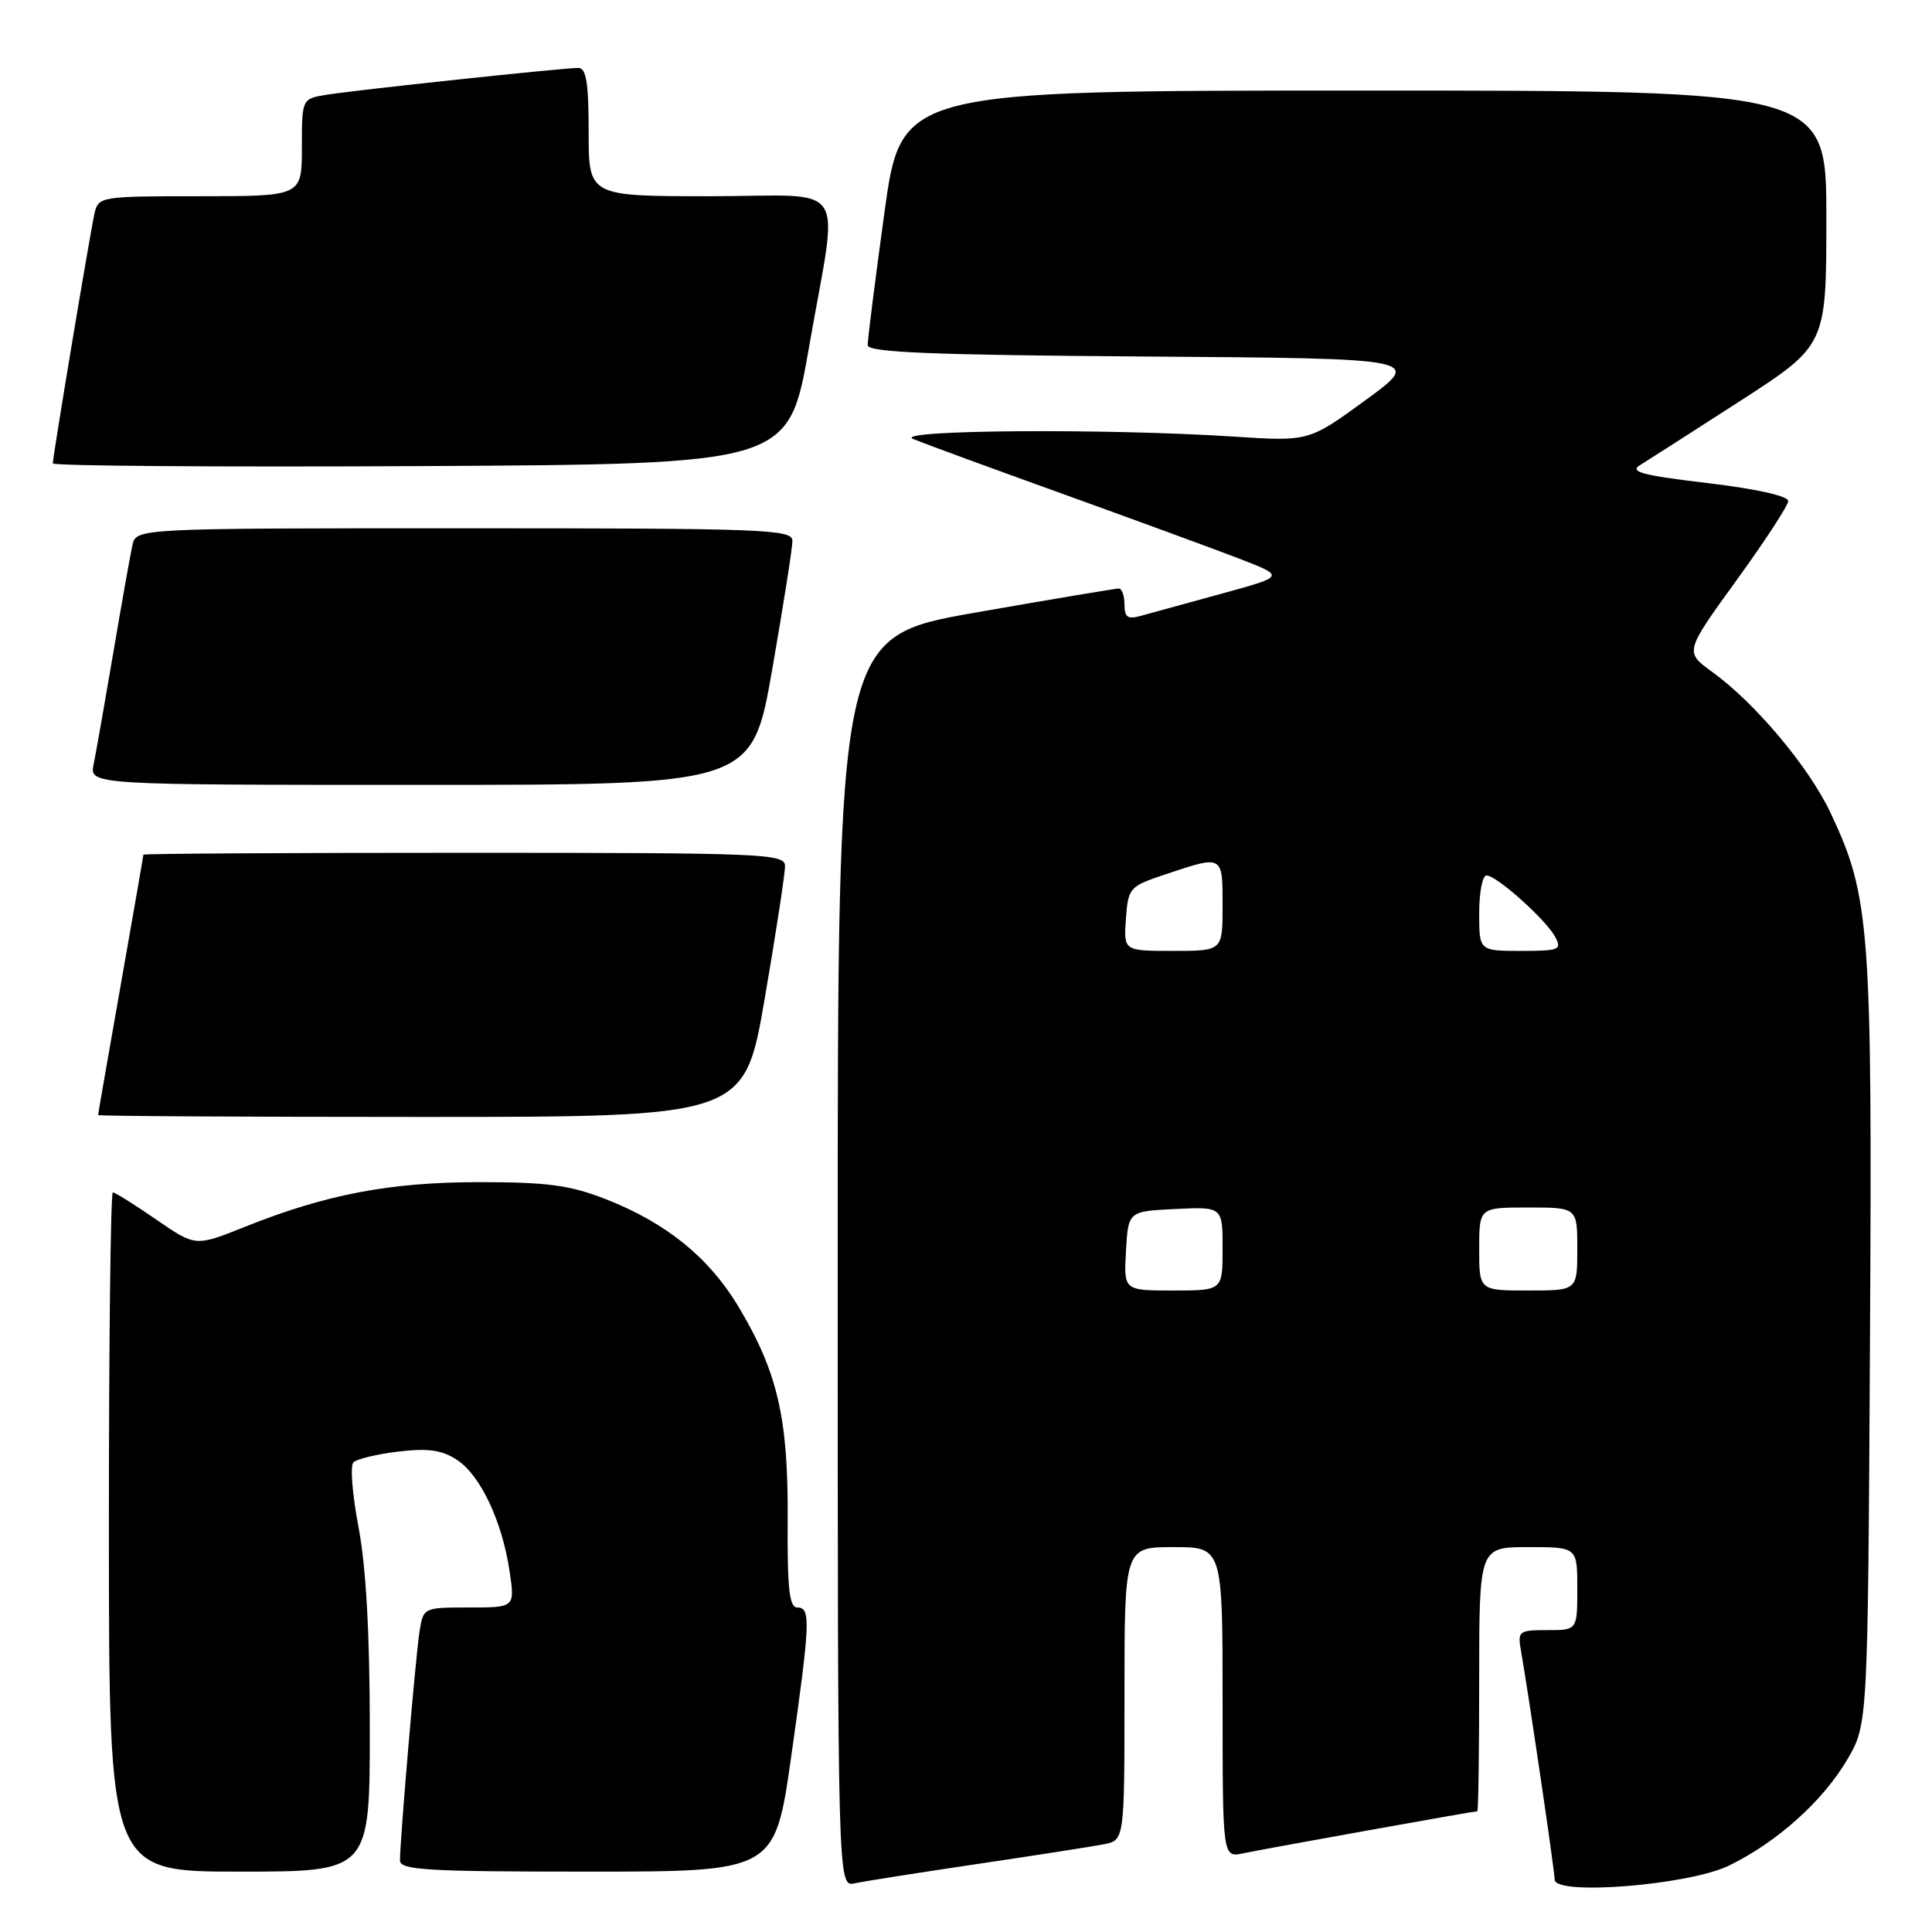 <?xml version="1.0" encoding="UTF-8" standalone="no"?>
<!DOCTYPE svg PUBLIC "-//W3C//DTD SVG 1.1//EN" "http://www.w3.org/Graphics/SVG/1.1/DTD/svg11.dtd" >
<svg xmlns="http://www.w3.org/2000/svg" xmlns:xlink="http://www.w3.org/1999/xlink" version="1.1" viewBox="0 0 256 256">
 <g >
 <path fill="currentColor"
d=" M 129.50 246.99 C 137.20 245.85 144.74 244.67 146.25 244.38 C 149.00 243.84 149.00 243.84 149.00 224.42 C 149.00 205.00 149.00 205.00 155.50 205.00 C 162.00 205.00 162.00 205.00 162.00 225.58 C 162.00 246.16 162.00 246.16 164.75 245.57 C 167.34 245.02 195.21 240.01 195.75 240.00 C 195.89 240.00 196.00 232.12 196.00 222.50 C 196.00 205.00 196.00 205.00 202.50 205.00 C 209.00 205.00 209.00 205.00 209.00 210.50 C 209.00 216.00 209.00 216.00 205.03 216.00 C 201.24 216.00 201.07 216.13 201.54 218.75 C 202.53 224.37 206.00 247.91 206.00 249.05 C 206.00 251.22 223.73 249.80 229.08 247.21 C 235.43 244.13 241.52 238.68 244.76 233.17 C 247.50 228.50 247.50 228.50 247.78 177.85 C 248.09 122.72 247.80 118.80 242.53 107.65 C 239.66 101.59 232.56 93.14 226.86 89.02 C 223.23 86.38 223.23 86.38 230.06 76.94 C 233.83 71.75 236.92 67.00 236.95 66.40 C 236.98 65.73 232.73 64.78 226.25 64.01 C 217.57 62.98 215.85 62.52 217.33 61.62 C 218.34 61.00 224.30 57.18 230.58 53.13 C 242.00 45.75 242.00 45.75 242.00 28.88 C 242.00 12.00 242.00 12.00 180.71 12.00 C 119.41 12.00 119.41 12.00 117.18 28.25 C 115.95 37.19 114.96 45.06 114.97 45.74 C 114.99 46.69 123.37 47.04 151.75 47.24 C 188.50 47.50 188.50 47.50 180.97 53.00 C 173.43 58.50 173.43 58.50 163.47 57.85 C 146.58 56.75 118.11 56.96 121.00 58.17 C 122.38 58.74 131.38 62.05 141.00 65.51 C 150.62 68.98 161.14 72.84 164.38 74.09 C 170.25 76.37 170.25 76.37 161.88 78.66 C 157.27 79.92 152.49 81.23 151.25 81.58 C 149.43 82.10 149.00 81.82 149.00 80.11 C 149.00 78.95 148.66 77.99 148.25 77.98 C 147.84 77.98 139.29 79.41 129.25 81.17 C 111.00 84.37 111.00 84.37 111.00 167.20 C 111.00 250.04 111.00 250.04 113.25 249.55 C 114.49 249.28 121.80 248.13 129.50 246.99 Z  M 49.00 229.09 C 49.00 216.48 48.50 207.58 47.51 202.38 C 46.69 198.09 46.38 194.22 46.83 193.77 C 47.28 193.32 49.97 192.67 52.80 192.34 C 56.74 191.87 58.55 192.13 60.56 193.45 C 63.67 195.48 66.56 201.63 67.53 208.25 C 68.23 213.00 68.23 213.00 62.16 213.00 C 56.09 213.00 56.09 213.00 55.58 216.25 C 55.07 219.54 53.00 243.79 53.00 246.52 C 53.00 247.79 56.57 248.00 77.84 248.00 C 102.67 248.00 102.67 248.00 104.84 232.75 C 107.37 214.89 107.45 213.00 105.65 213.00 C 104.58 213.00 104.31 210.49 104.37 201.25 C 104.45 187.86 103.02 181.74 97.79 173.04 C 93.90 166.59 88.25 162.02 80.28 158.90 C 75.52 157.04 72.57 156.64 63.50 156.64 C 51.61 156.65 43.21 158.25 32.35 162.60 C 25.90 165.18 25.90 165.18 20.69 161.59 C 17.83 159.61 15.24 158.00 14.95 158.00 C 14.66 158.00 14.42 178.25 14.43 203.00 C 14.44 248.00 14.44 248.00 31.72 248.00 C 49.00 248.00 49.00 248.00 49.00 229.09 Z  M 101.34 132.25 C 102.83 123.59 104.03 115.71 104.02 114.75 C 104.00 113.11 101.30 113.00 61.50 113.00 C 38.12 113.00 19.00 113.11 19.00 113.25 C 19.00 113.39 17.65 121.15 16.00 130.50 C 14.35 139.85 13.00 147.61 13.00 147.75 C 13.00 147.89 32.27 148.00 55.82 148.00 C 98.64 148.00 98.64 148.00 101.34 132.25 Z  M 102.33 88.67 C 103.80 80.24 105.00 72.59 105.00 71.67 C 105.00 70.14 101.48 70.00 61.52 70.00 C 18.04 70.00 18.04 70.00 17.54 72.25 C 17.27 73.49 16.13 79.90 15.01 86.50 C 13.89 93.10 12.72 99.74 12.41 101.25 C 11.84 104.00 11.84 104.00 55.75 104.00 C 99.65 104.00 99.65 104.00 102.33 88.67 Z  M 107.20 46.00 C 111.13 23.39 112.85 26.00 94.00 26.00 C 78.00 26.00 78.00 26.00 78.00 17.50 C 78.00 10.97 77.68 9.00 76.63 9.00 C 74.58 9.00 47.00 11.94 43.25 12.56 C 40.00 13.09 40.00 13.09 40.00 19.55 C 40.00 26.00 40.00 26.00 26.52 26.00 C 13.36 26.00 13.03 26.05 12.53 28.25 C 11.94 30.85 7.00 60.46 7.00 61.40 C 7.00 61.74 28.94 61.90 55.75 61.76 C 104.50 61.50 104.50 61.50 107.20 46.00 Z  M 149.20 165.75 C 149.50 160.50 149.50 160.50 155.75 160.20 C 162.00 159.90 162.00 159.90 162.00 165.45 C 162.00 171.00 162.00 171.00 155.45 171.00 C 148.90 171.00 148.90 171.00 149.20 165.75 Z  M 196.00 165.50 C 196.00 160.00 196.00 160.00 202.50 160.00 C 209.00 160.00 209.00 160.00 209.00 165.50 C 209.00 171.00 209.00 171.00 202.50 171.00 C 196.00 171.00 196.00 171.00 196.00 165.50 Z  M 149.19 121.75 C 149.49 117.62 149.64 117.45 154.50 115.83 C 162.07 113.30 162.00 113.27 162.00 120.00 C 162.00 126.00 162.00 126.00 155.44 126.00 C 148.89 126.00 148.89 126.00 149.19 121.75 Z  M 196.00 121.00 C 196.00 118.25 196.43 116.00 196.97 116.00 C 198.30 116.00 204.85 121.86 206.07 124.14 C 206.99 125.85 206.62 126.00 201.54 126.00 C 196.00 126.00 196.00 126.00 196.00 121.00 Z "/>
</g>
</svg>